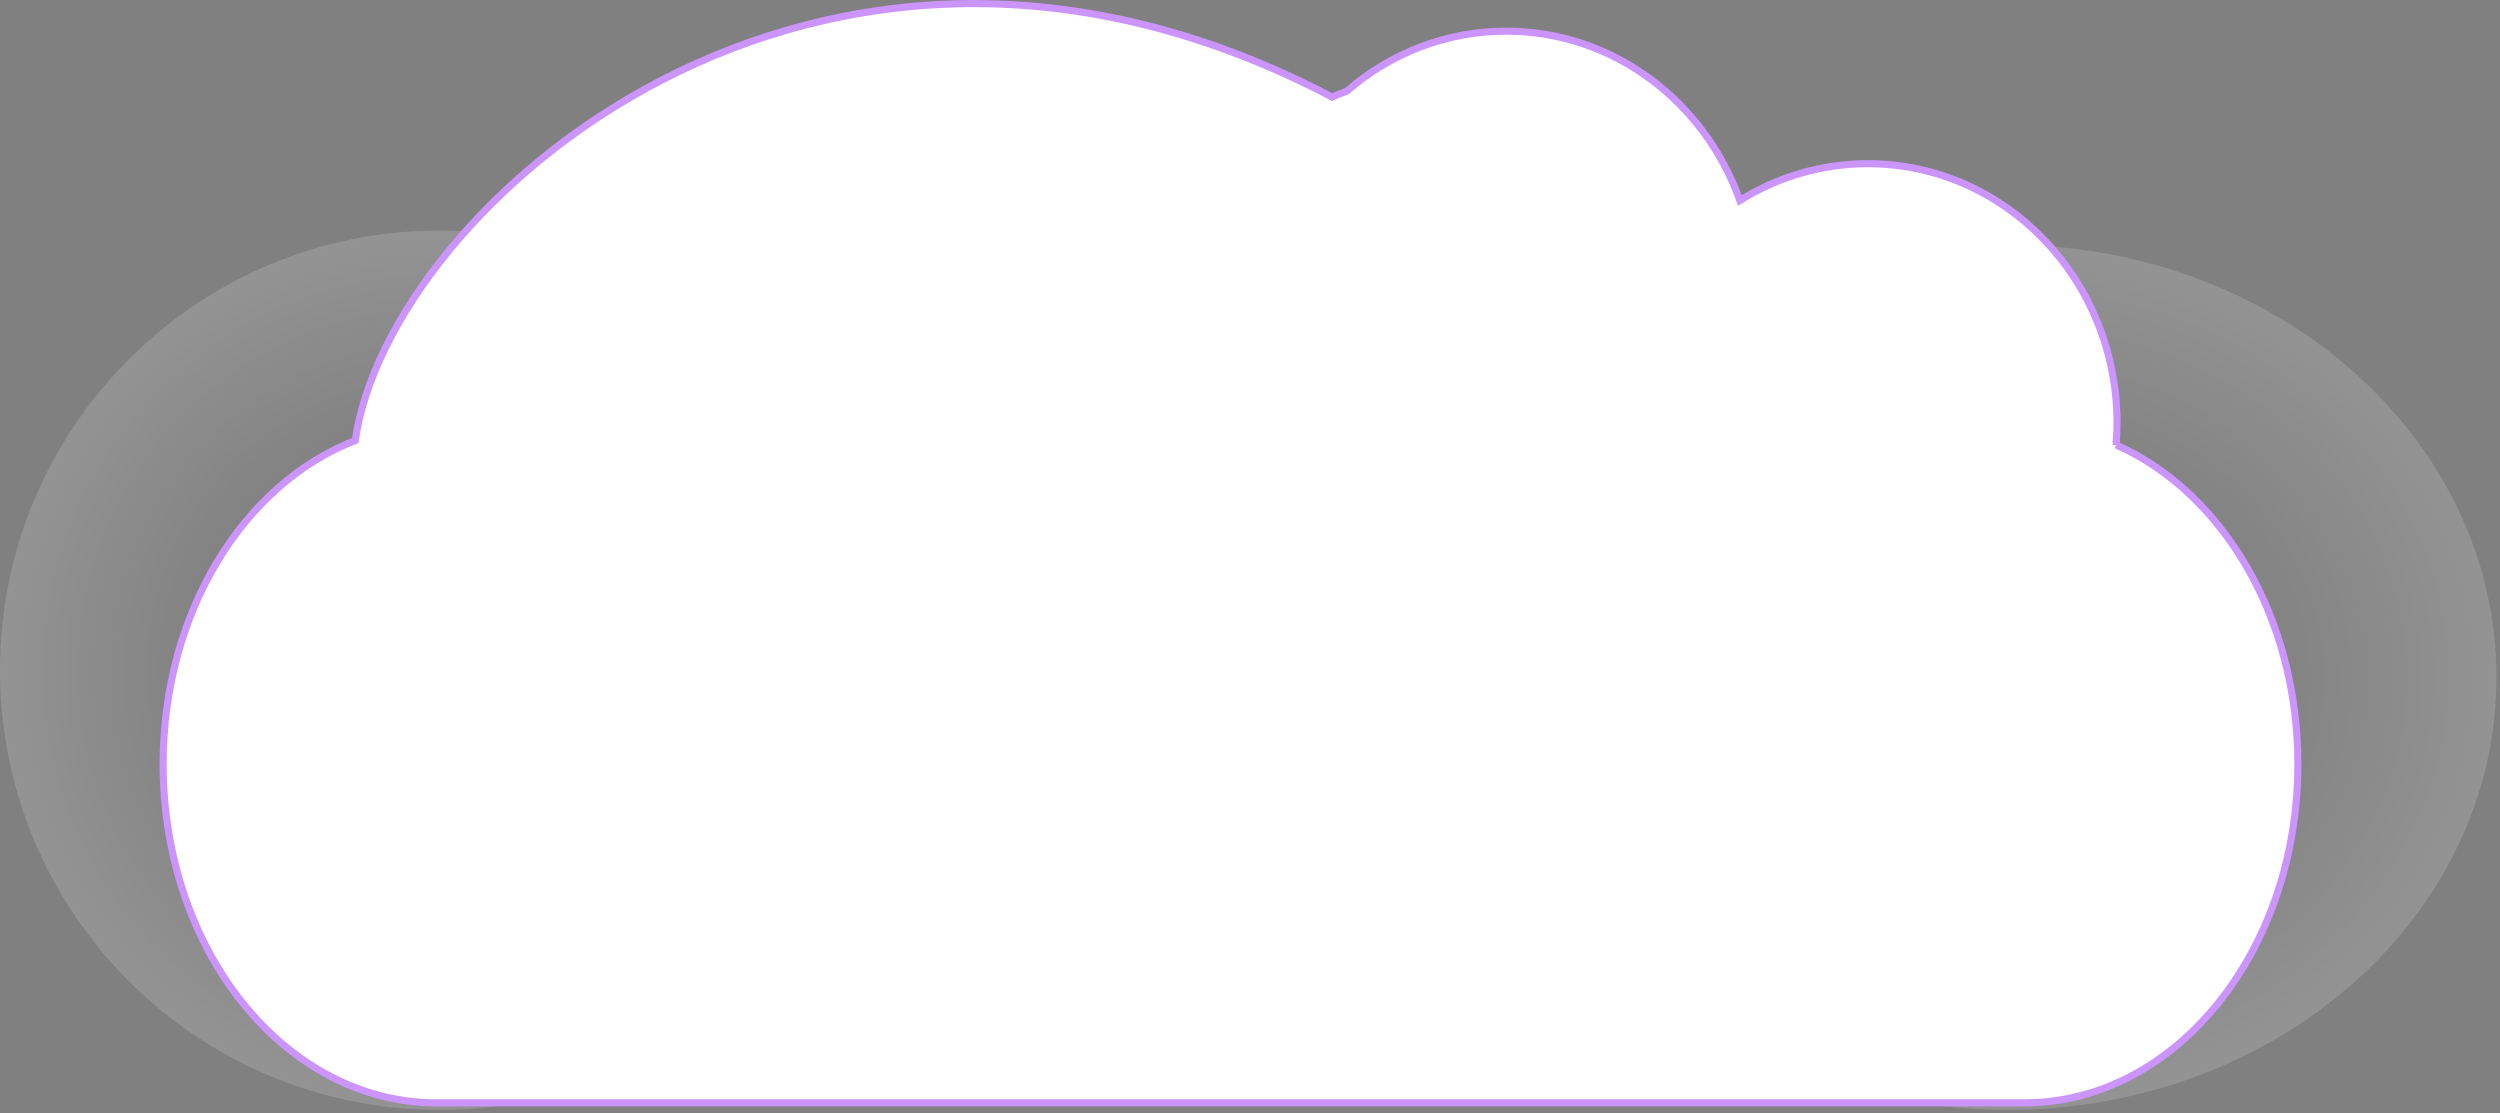 <svg xmlns="http://www.w3.org/2000/svg" width="352.5" height="157">
    <rect width="100%" height="100%" fill="#808080" stroke="none"/>
    <defs>
        <radialGradient id="a">
            <stop offset="0%"/>
            <stop offset="100%" stop-color="#FFF"/>
        </radialGradient>
        <radialGradient id="b">
            <stop offset="0%" stop-color="#12100C"/>
            <stop offset="100%" stop-color="#FFF"/>
        </radialGradient>
    </defs>
    <path fill="url(#a)" fill-rule="evenodd" d="M62 32.5c34.242 0 62 27.758 62 62 0 34.242-27.758 62-62 62-34.242 0-62-27.758-62-62 0-34.242 27.758-62 62-62z" opacity=".149"/>
    <path fill="url(#b)" fill-rule="evenodd" d="M283 34.5c38.108 0 69 27.311 69 61s-30.892 61-69 61c-38.108 0-69-27.311-69-61s30.892-61 69-61z" opacity=".149"/>
    <path fill="#FFF" fill-rule="evenodd" stroke="#CB94FF" d="M298.37 62.736c.081-1.013.132-2.034.132-3.069 0-20.205-15.731-36.585-35.137-36.585-6.597 0-12.767 1.897-18.04 5.189-4.961-13.94-17.843-23.876-32.956-23.876-8.532 0-16.352 3.169-22.439 8.434-.707.272-1.409.557-2.104.86-72.785-38.2-133.109 15.545-137.732 48.424C34.397 68.16 23 86.298 23 107.733c0 26.381 17.263 47.767 38.558 47.767h223.884c21.295 0 38.558-21.386 38.558-47.767 0-20.761-10.696-38.413-25.63-44.997z"/>
</svg>
